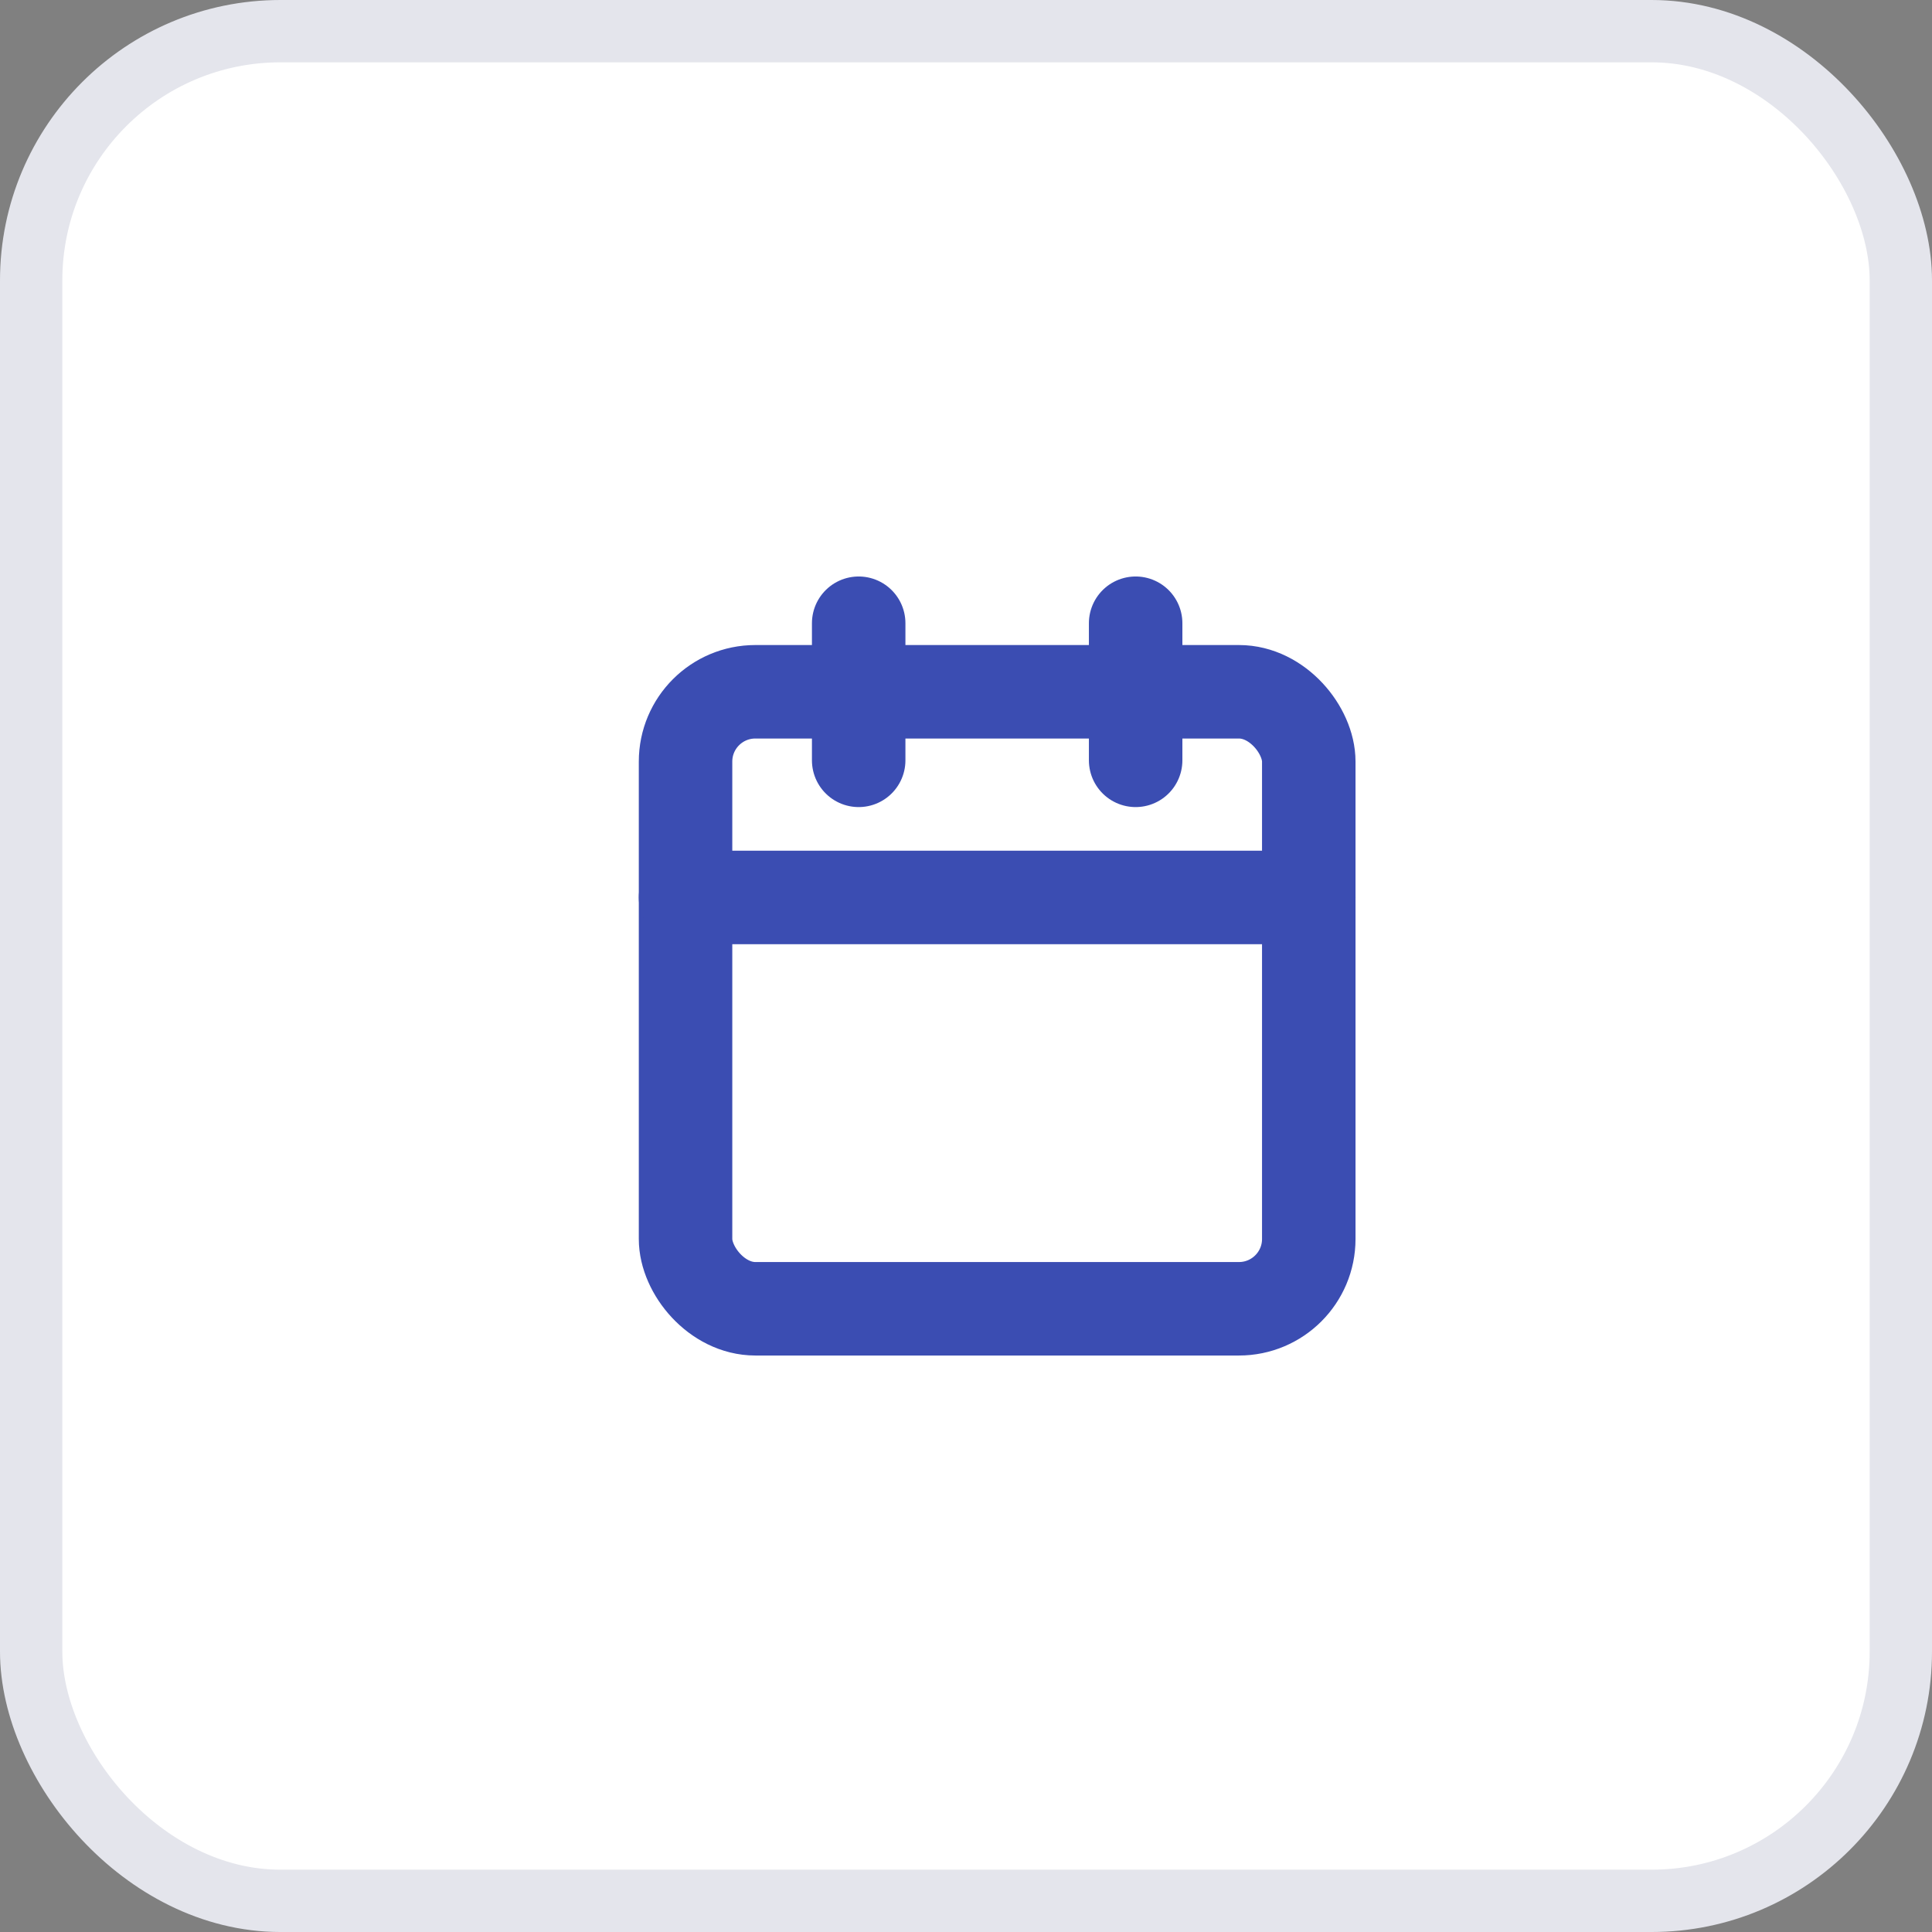<svg xmlns="http://www.w3.org/2000/svg" width="31" height="31" viewBox="0 0 31 31">
    <rect x="0" y="0" width="31" height="31" fill="#808080" stroke="none"/>
    <g fill="none" fill-rule="evenodd">
        <g>
            <g>
                <g transform="translate(-500 -463) translate(500 452) translate(0 11)">
                    <rect width="30" height="30" x=".5" y=".5" fill="#FFF" stroke="#E4E5EC" rx="4"/>
                    <g stroke="#3B4DB2" stroke-linecap="round" stroke-linejoin="round" stroke-width="1.5" transform="translate(11 10)">
                        <rect width="10" height="9.9" y="1.1" rx="1.12"/>
                        <path d="M7.222 0L7.222 2.2M2.778 0L2.778 2.2M0 4.4L10 4.4"/>
                    </g>
                </g>
            </g>
        </g>
    </g>
</svg>
